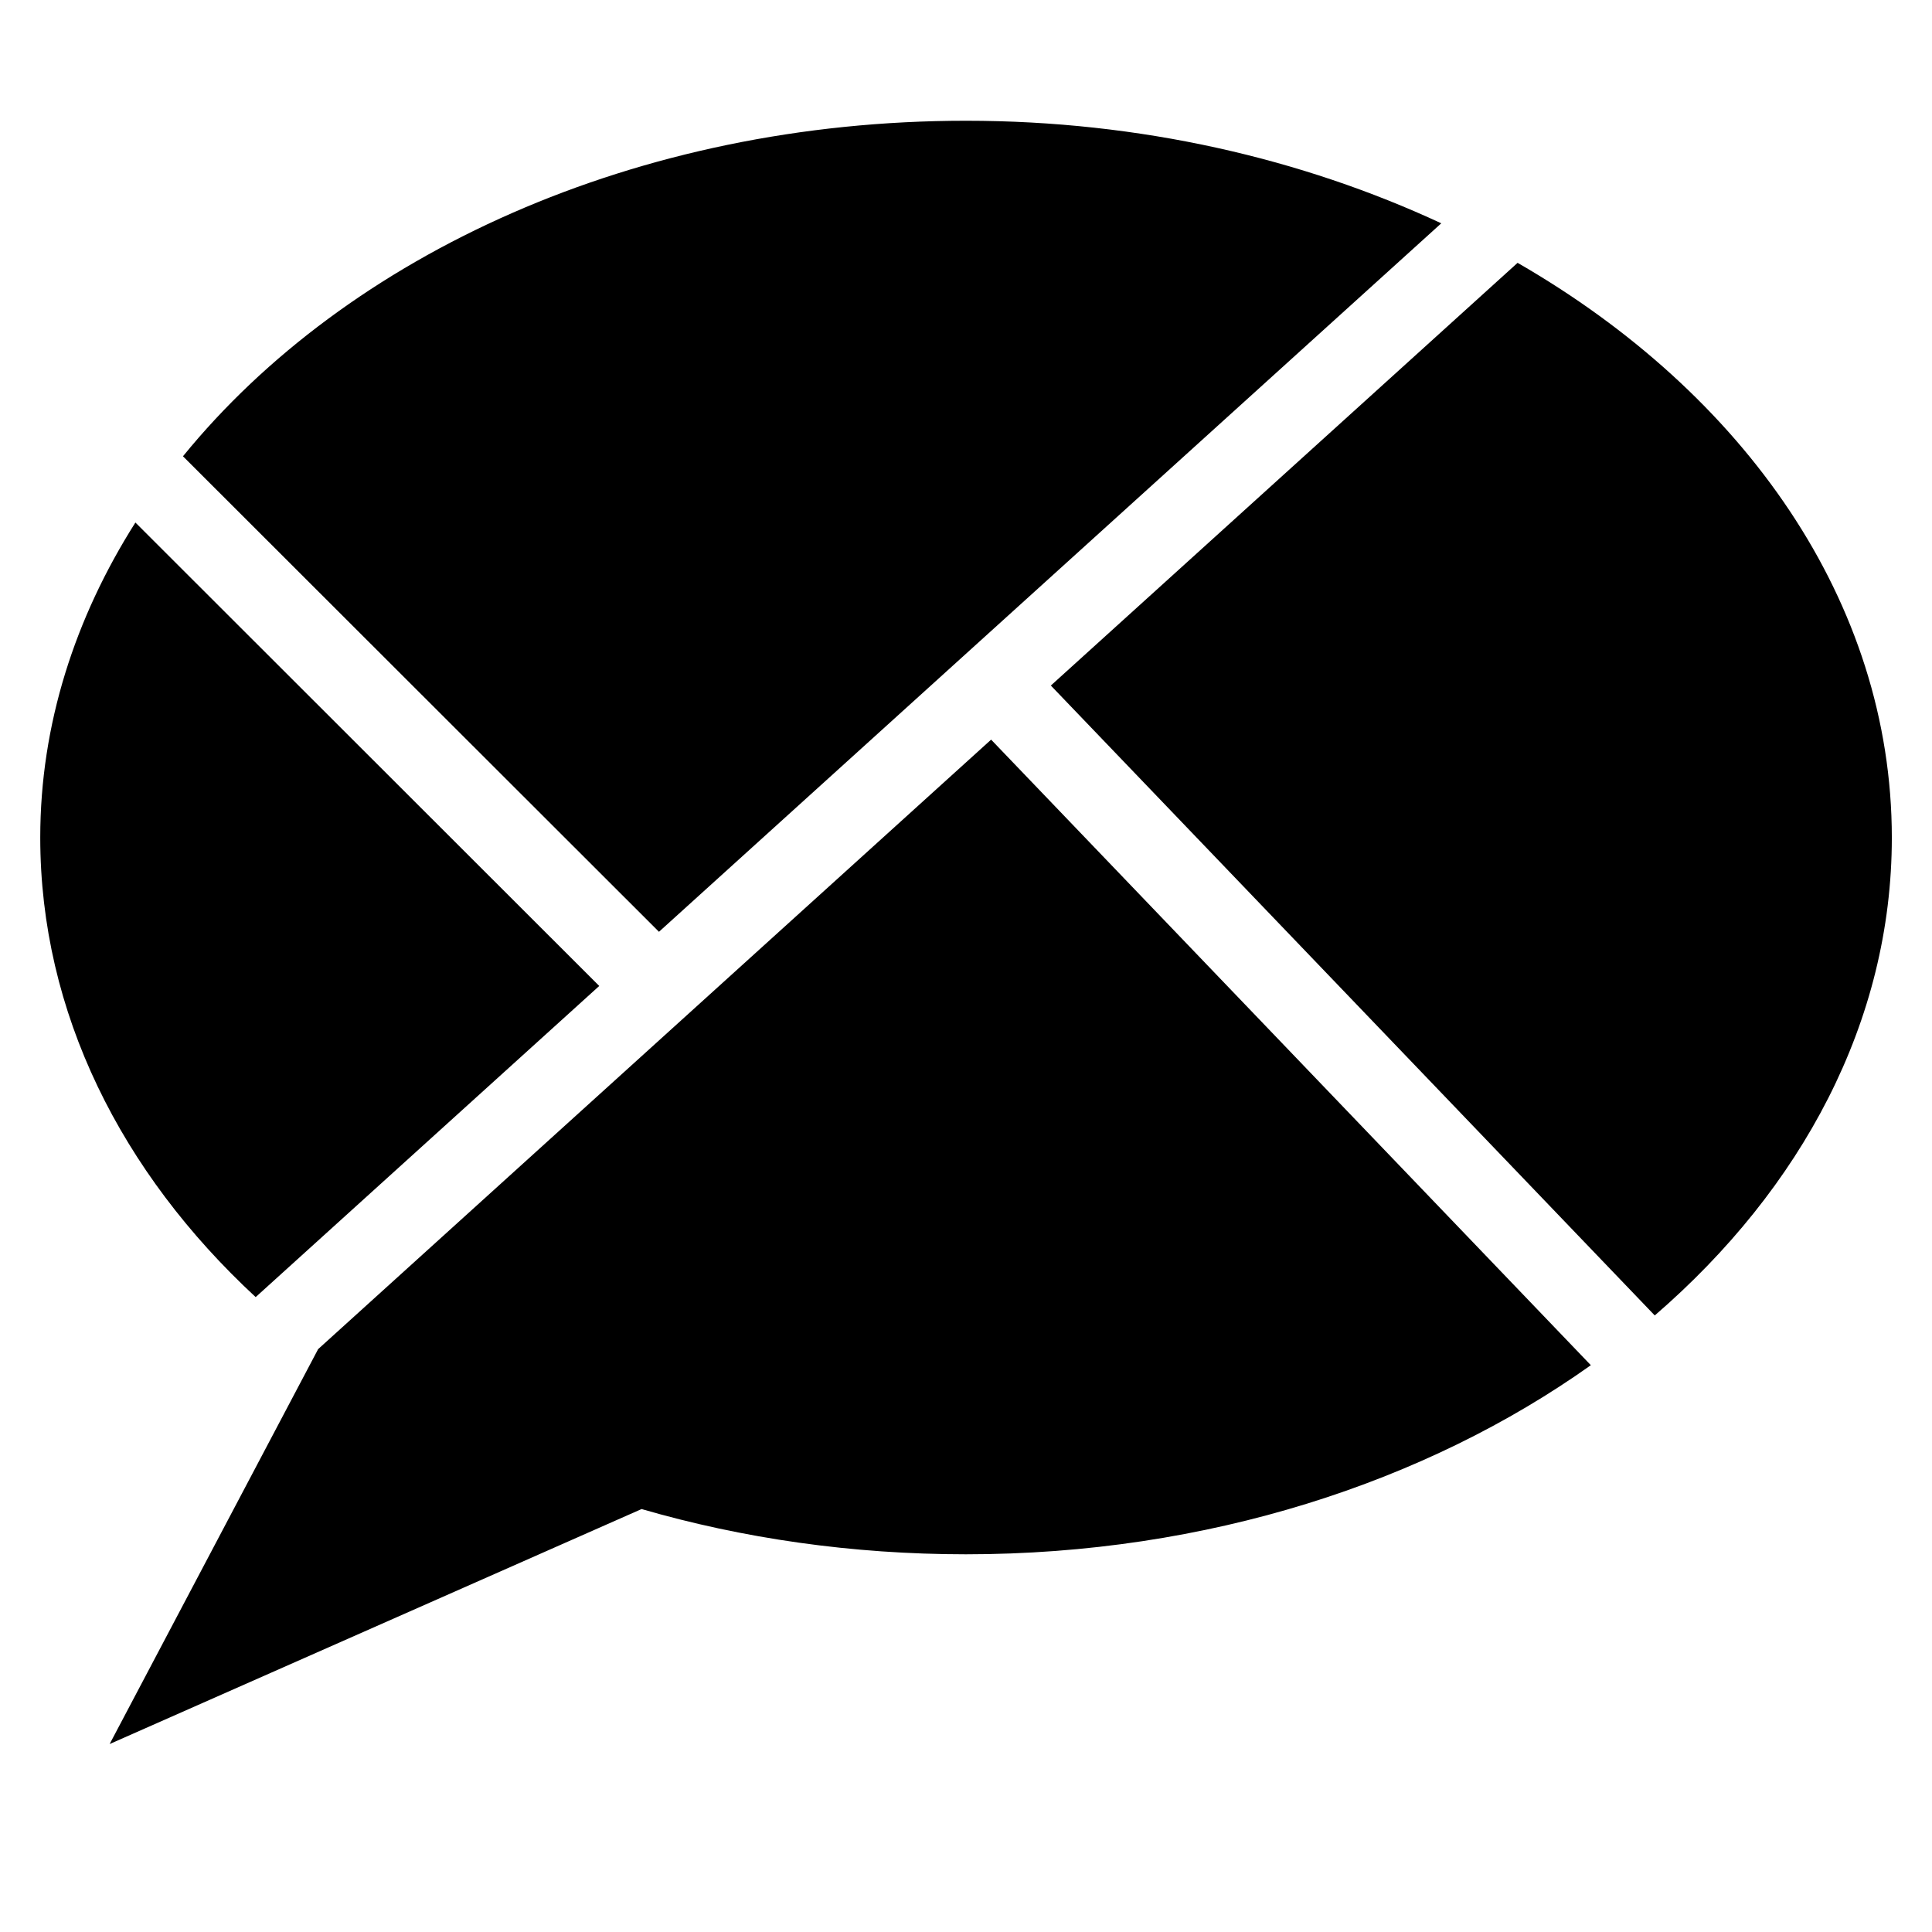<?xml version="1.0" encoding="utf-8"?>
<!-- Generator: Adobe Illustrator 19.2.1, SVG Export Plug-In . SVG Version: 6.00 Build 0)  -->
<svg version="1.1" xmlns="http://www.w3.org/2000/svg" xmlns:xlink="http://www.w3.org/1999/xlink" x="0px" y="0px" width="24px"
	 height="24px" viewBox="0 0 24 24" enable-background="new 0 0 24 24" xml:space="preserve">
<g id="Filled_Icons">
	<g>
		<path d="M7.444,12.248L1.682,6.491C0.933,7.673,0.5,8.998,0.5,10.404c0,2.173,1.006,4.163,2.676,5.709L7.444,12.248z"/>
		<path d="M8.186,11.575l9.718-8.801C16.177,1.971,14.162,1.5,12,1.5c-4.101,0-7.691,1.667-9.727,4.168L8.186,11.575z"/>
		<path d="M12.312,9.188l-8.363,7.574l0.001,0.001l-2.588,4.902l6.608-2.919c1.254,0.364,2.611,0.562,4.029,0.562
			c2.997,0,5.717-0.895,7.763-2.349L12.312,9.188z"/>
		<path d="M18.852,3.265l-5.798,5.251l7.502,7.825c1.825-1.577,2.945-3.652,2.945-5.936C23.5,7.477,21.667,4.887,18.852,3.265z"/>
	</g>
</g>
<g id="Frames-24px">
	<rect fill="none" width="24" height="24"/>
</g>
</svg>
